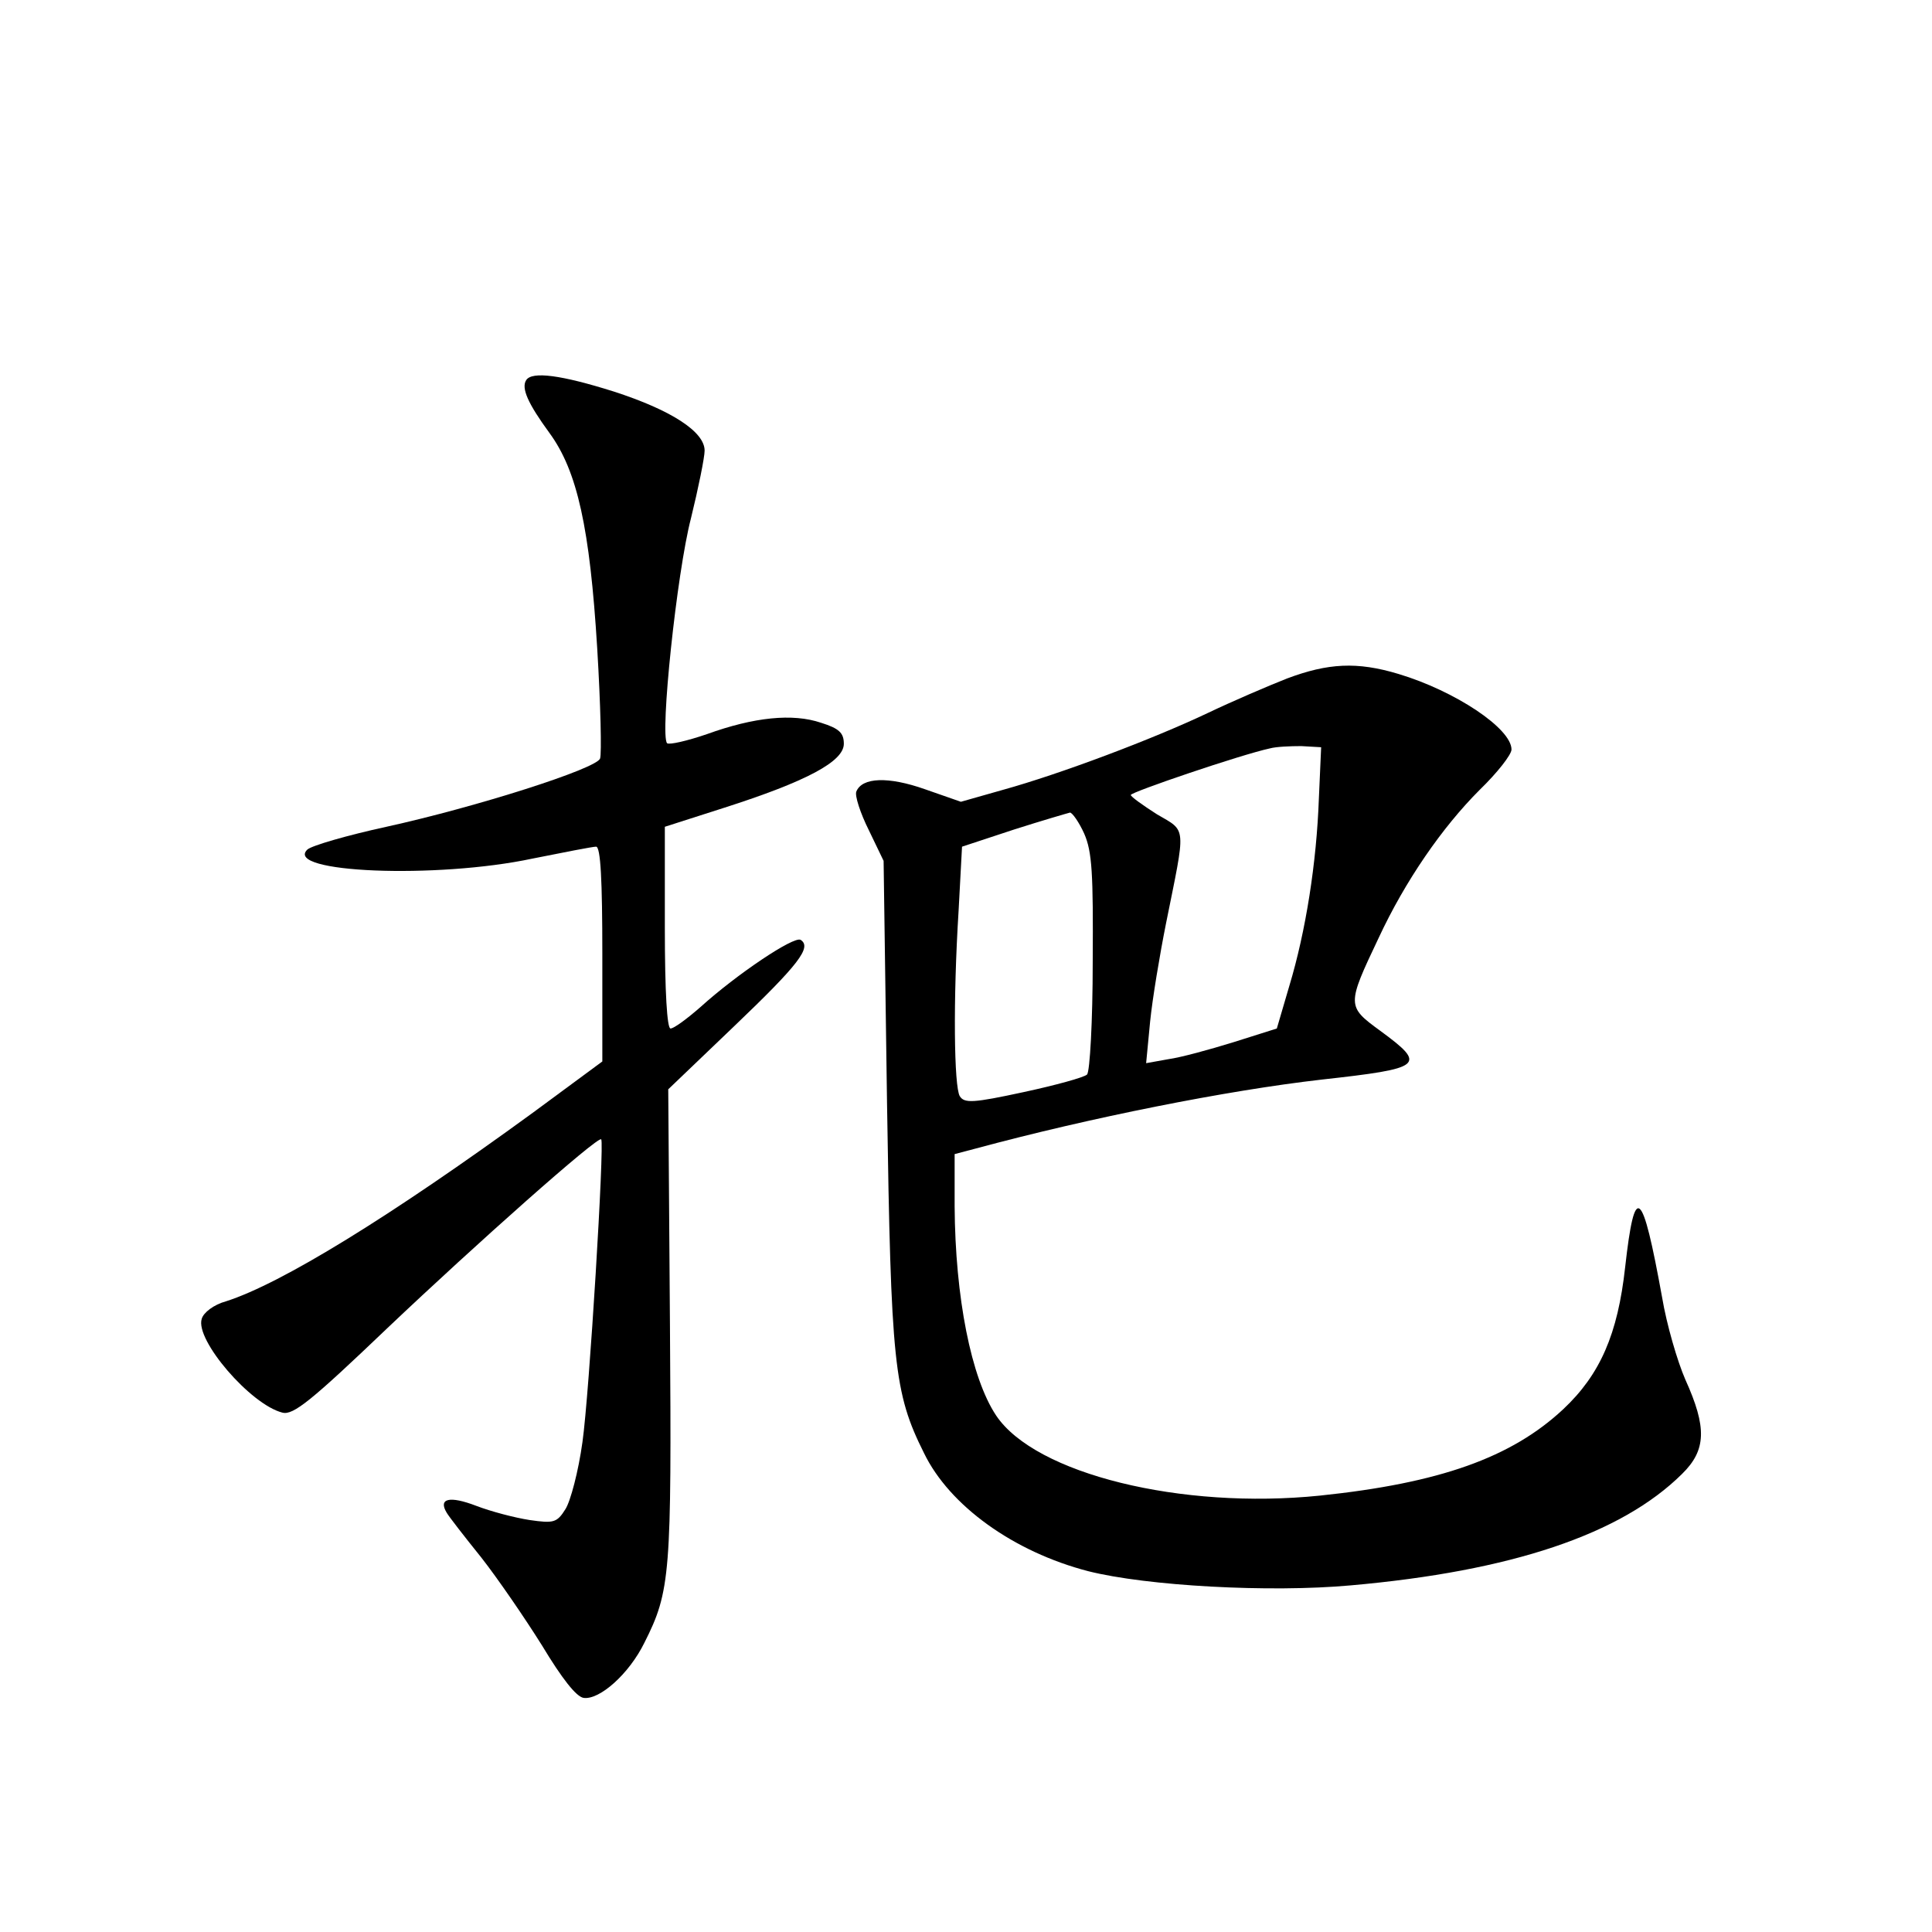 <?xml version="1.0" standalone="no"?>
<!DOCTYPE svg PUBLIC "-//W3C//DTD SVG 20010904//EN"
 "http://www.w3.org/TR/2001/REC-SVG-20010904/DTD/svg10.dtd">
<svg version="1.0" xmlns="http://www.w3.org/2000/svg"
 width="340pt" height="340pt" viewBox="0 0 340 340"
 preserveAspectRatio="xMidYMid meet">
<g transform="translate(0,340) scale(0.1,-0.1)"
fill="#000000" stroke="none">
<path d="M926 2731 c-9 -14 3 -41 41 -93 49 -67 71 -167 84 -379 6 -99 8 -186
5 -194 -7 -18 -217 -85 -376 -120 -69 -15 -131 -33 -139 -40 -43 -41 227 -52
396 -16 55 11 106 21 112 21 8 0 11 -59 11 -189 l0 -189 -122 -90 c-251 -183
-443 -301 -540 -332 -22 -6 -40 -20 -43 -31 -12 -37 86 -151 142 -165 19 -5
51 21 185 149 156 148 370 338 376 332 6 -6 -21 -449 -33 -533 -7 -51 -21
-104 -30 -118 -15 -24 -21 -25 -63 -19 -26 4 -68 15 -94 25 -47 18 -67 13 -52
-12 4 -7 32 -43 61 -79 29 -37 77 -107 107 -155 35 -58 60 -90 73 -92 28 -4
80 42 107 97 46 91 48 121 45 560 l-3 414 116 111 c114 109 137 139 117 152
-12 7 -113 -61 -176 -118 -24 -21 -47 -38 -53 -38 -6 0 -10 63 -10 178 l0 177
103 33 c147 47 212 82 212 113 0 19 -8 27 -40 37 -50 17 -118 10 -201 -20 -35
-12 -66 -19 -70 -16 -13 13 17 300 42 396 13 53 24 107 24 119 0 33 -58 71
-160 104 -92 29 -144 36 -154 20z"/>
<path d="M2265 2206 c-33 -13 -96 -40 -140 -61 -97 -46 -259 -107 -360 -135
l-74 -21 -63 22 c-65 23 -111 21 -121 -4 -3 -7 7 -38 22 -68 l26 -54 6 -425
c7 -459 12 -511 65 -617 45 -93 158 -174 289 -208 103 -26 319 -38 462 -25
283 25 476 90 583 196 43 42 44 82 6 166 -14 32 -33 97 -41 145 -35 193 -48
204 -65 53 -13 -118 -44 -189 -109 -250 -91 -85 -217 -130 -428 -152 -244 -25
-501 38 -570 141 -44 66 -72 208 -73 368 l0 92 38 10 c200 54 441 102 607 121
180 20 187 25 104 86 -59 43 -59 45 -3 163 47 101 112 195 178 261 31 30 56
62 56 71 0 37 -99 103 -199 133 -73 22 -124 19 -196 -8z m56 -211 c-4 -113
-23 -234 -52 -330 l-22 -75 -76 -24 c-42 -13 -93 -27 -115 -30 l-39 -7 7 73
c4 40 17 118 28 173 35 174 37 161 -16 192 -25 16 -46 31 -46 34 0 5 194 71
245 82 11 3 36 4 55 4 l35 -2 -4 -90z m-413 -62 c14 -32 16 -70 15 -226 0
-104 -5 -193 -10 -198 -5 -5 -56 -19 -112 -31 -88 -19 -104 -20 -112 -7 -10
17 -12 167 -2 327 l6 112 91 30 c50 16 95 29 99 30 4 0 16 -17 25 -37z"/>
</g>
</svg>
